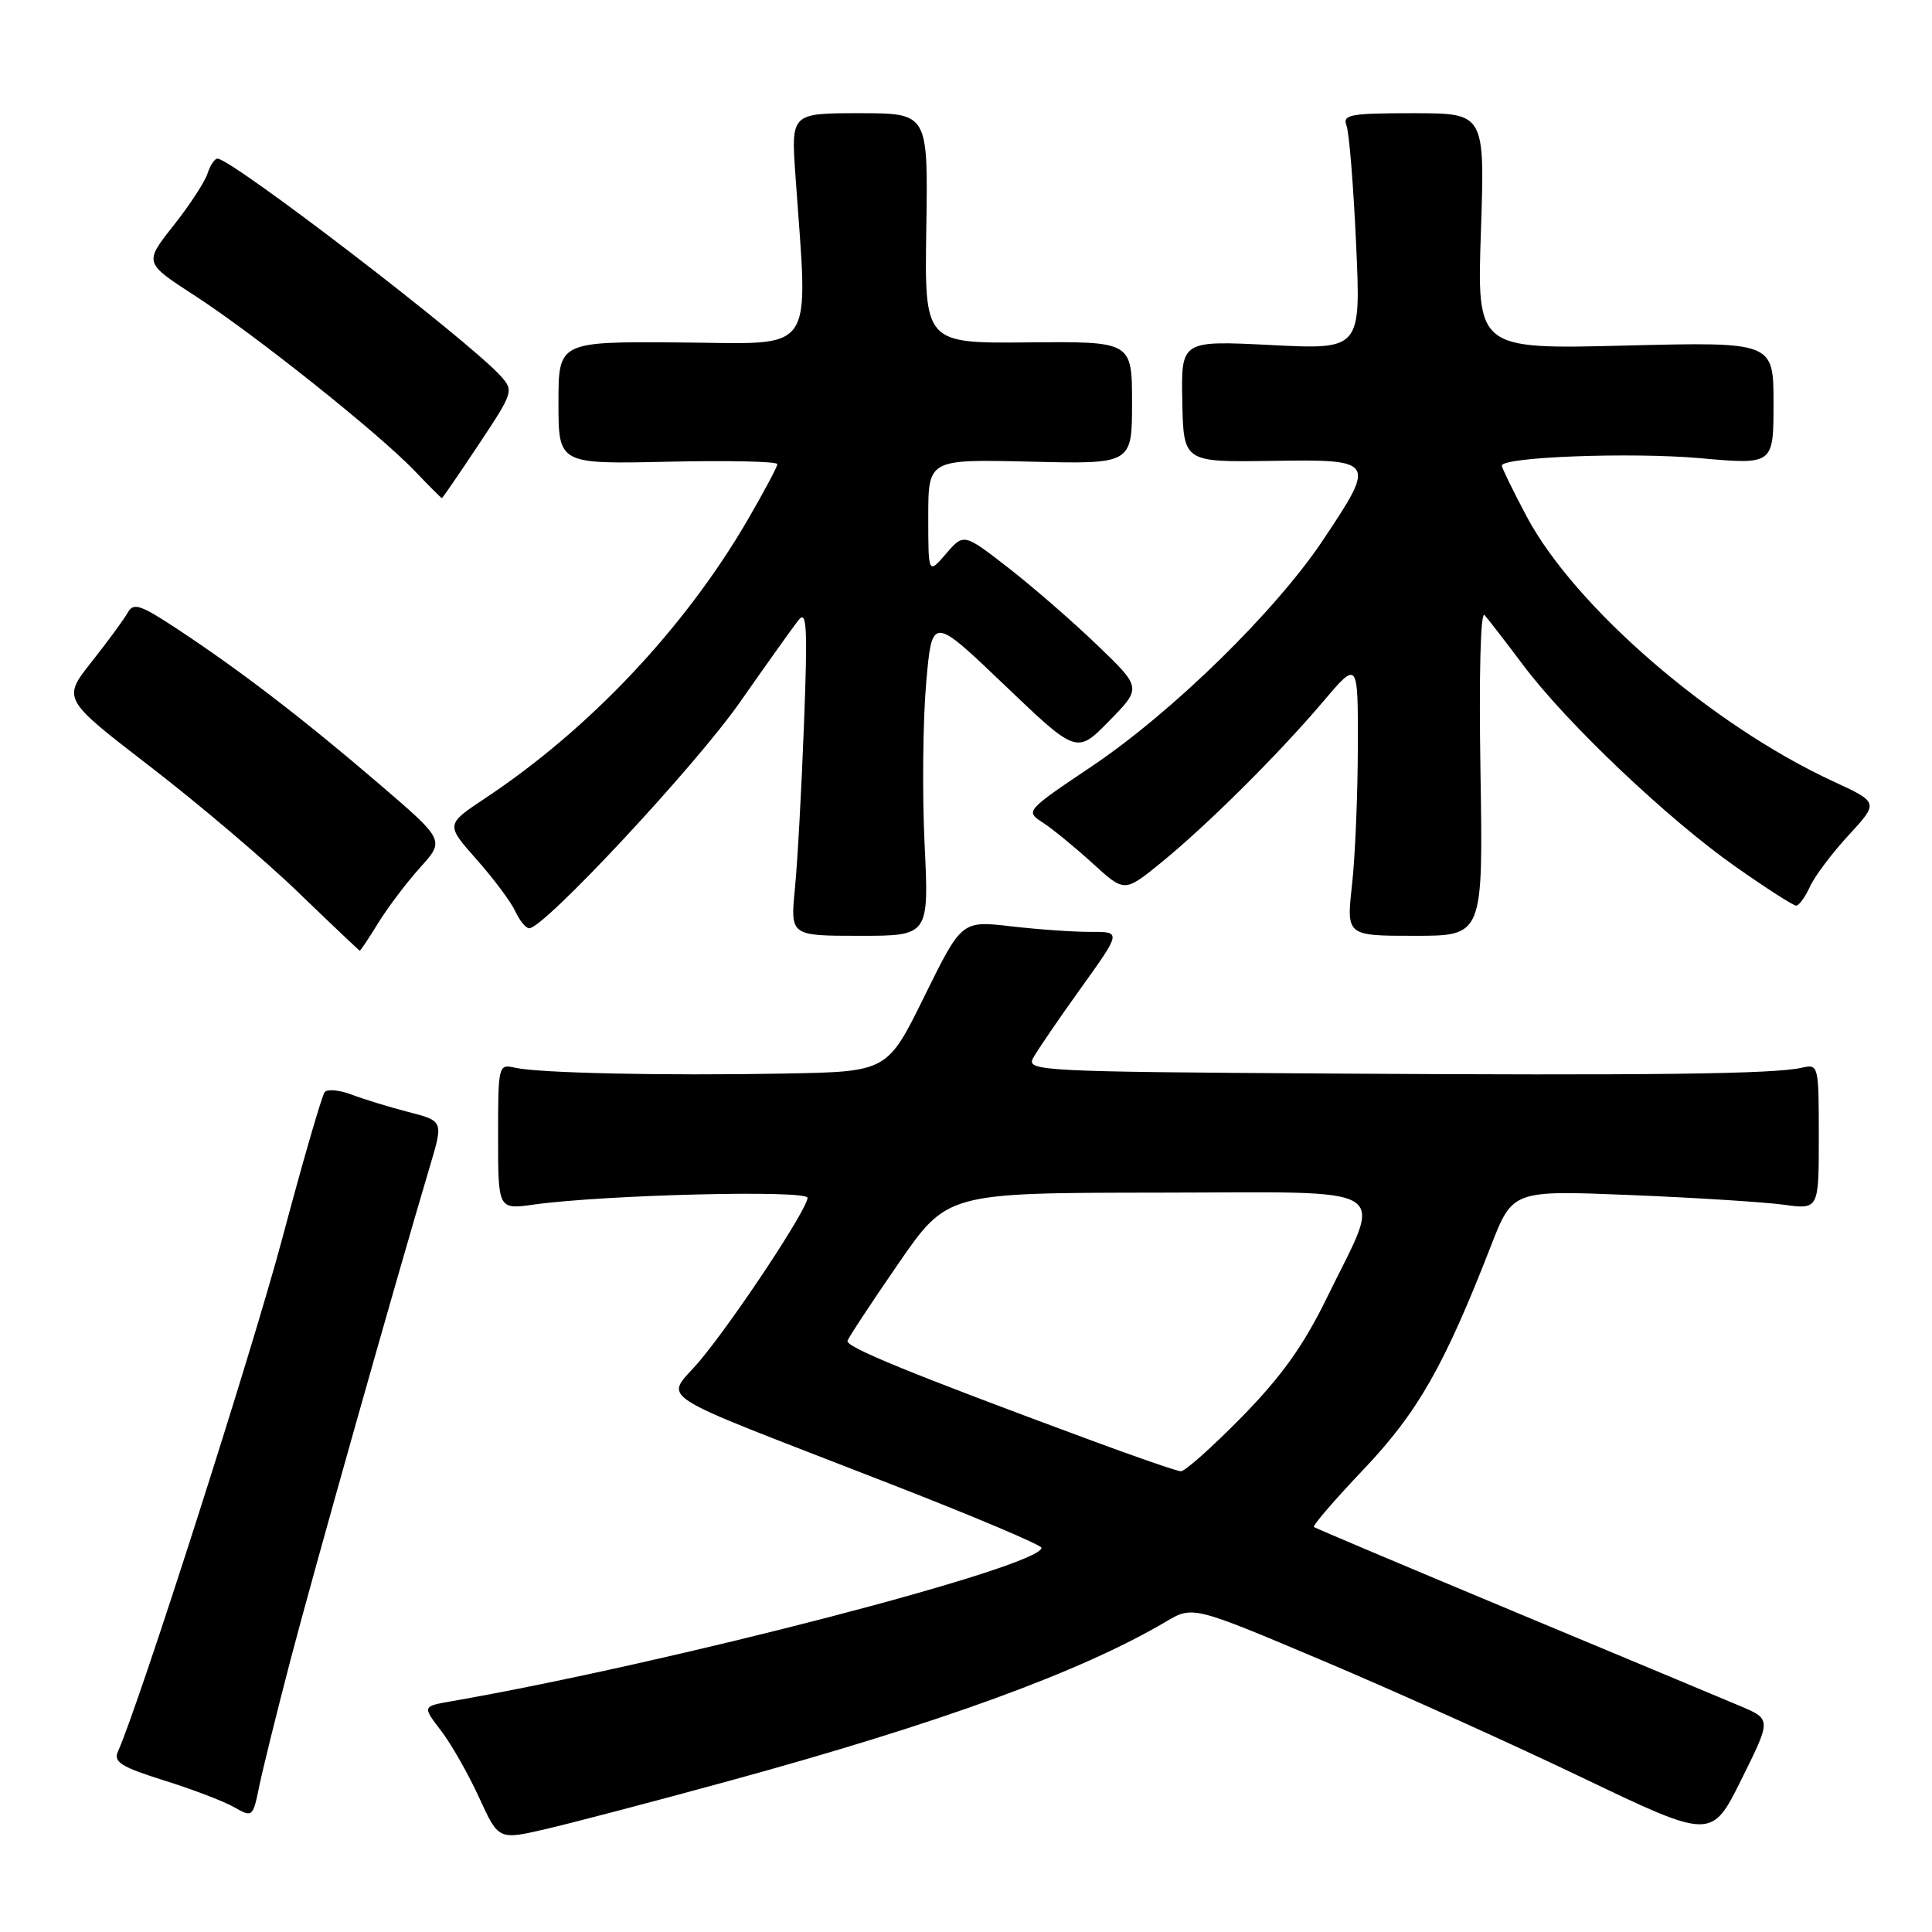 <?xml version="1.0" encoding="UTF-8" standalone="no"?>
<!DOCTYPE svg PUBLIC "-//W3C//DTD SVG 1.1//EN" "http://www.w3.org/Graphics/SVG/1.1/DTD/svg11.dtd" >
<svg xmlns="http://www.w3.org/2000/svg" xmlns:xlink="http://www.w3.org/1999/xlink" version="1.1" viewBox="0 0 256 256">
 <g >
 <path fill="currentColor"
d=" M 96.50 236.01 C 124.51 228.35 143.17 221.55 154.47 214.89 C 158.05 212.77 158.05 212.77 175.28 220.05 C 184.75 224.05 200.22 231.02 209.64 235.54 C 226.79 243.75 226.79 243.75 230.75 235.78 C 234.71 227.81 234.71 227.81 230.61 226.07 C 228.35 225.12 214.80 219.45 200.50 213.49 C 186.20 207.52 174.32 202.50 174.10 202.34 C 173.89 202.17 176.85 198.73 180.70 194.68 C 187.86 187.14 191.39 180.95 197.55 165.10 C 200.43 157.71 200.43 157.71 216.05 158.35 C 224.64 158.70 233.77 159.28 236.33 159.63 C 241.00 160.27 241.00 160.27 241.00 150.62 C 241.00 141.12 240.96 140.97 238.75 141.48 C 235.09 142.32 218.95 142.52 176.21 142.25 C 137.95 142.01 135.98 141.91 136.88 140.22 C 137.41 139.24 140.25 135.07 143.21 130.95 C 148.58 123.46 148.58 123.46 144.54 123.48 C 142.32 123.49 137.56 123.16 133.96 122.74 C 127.43 121.99 127.43 121.99 122.50 131.99 C 117.58 142.00 117.58 142.00 104.04 142.25 C 87.88 142.55 71.37 142.19 68.25 141.48 C 66.04 140.97 66.00 141.12 66.00 150.62 C 66.00 160.27 66.00 160.27 70.75 159.61 C 80.09 158.31 107.00 157.64 107.00 158.72 C 107.00 160.19 97.45 174.64 92.78 180.25 C 88.16 185.78 85.21 183.86 117.75 196.54 C 128.89 200.87 138.00 204.72 138.00 205.09 C 138.00 207.58 88.98 220.33 59.74 225.44 C 55.97 226.10 55.97 226.10 58.45 229.34 C 59.81 231.12 62.08 235.11 63.49 238.20 C 66.06 243.81 66.06 243.81 72.28 242.37 C 75.70 241.58 86.60 238.72 96.50 236.01 Z  M 38.48 220.00 C 41.43 208.69 52.50 169.51 56.97 154.52 C 58.75 148.54 58.75 148.54 54.13 147.35 C 51.58 146.69 48.19 145.65 46.59 145.04 C 44.99 144.43 43.38 144.28 43.02 144.71 C 42.66 145.15 40.14 153.82 37.43 164.00 C 33.40 179.12 18.46 225.78 15.61 232.13 C 15.01 233.47 16.13 234.16 21.69 235.90 C 25.43 237.07 29.62 238.66 31.00 239.45 C 33.46 240.85 33.51 240.80 34.35 236.69 C 34.83 234.38 36.68 226.88 38.48 220.00 Z  M 50.15 122.25 C 51.42 120.19 53.92 116.89 55.70 114.92 C 58.93 111.33 58.93 111.33 50.22 103.86 C 40.15 95.23 31.94 88.93 23.65 83.45 C 18.58 80.10 17.69 79.80 16.91 81.20 C 16.41 82.09 14.26 85.02 12.13 87.71 C 8.26 92.61 8.26 92.61 19.88 101.56 C 26.27 106.48 35.10 113.97 39.50 118.22 C 43.90 122.47 47.58 125.95 47.67 125.97 C 47.76 125.99 48.88 124.31 50.15 122.25 Z  M 122.51 111.75 C 122.19 105.01 122.29 95.47 122.72 90.54 C 123.50 81.59 123.50 81.59 133.08 90.75 C 142.67 99.92 142.67 99.92 146.97 95.53 C 151.28 91.14 151.28 91.14 145.39 85.48 C 142.15 82.36 136.84 77.75 133.60 75.23 C 127.70 70.65 127.70 70.65 125.35 73.38 C 123.00 76.11 123.00 76.11 123.00 68.48 C 123.00 60.85 123.00 60.85 136.50 61.17 C 150.00 61.50 150.00 61.50 150.00 53.37 C 150.00 45.24 150.00 45.24 136.25 45.37 C 122.50 45.50 122.50 45.50 122.74 30.25 C 122.98 15.00 122.98 15.00 113.90 15.00 C 104.82 15.00 104.82 15.00 105.40 23.25 C 107.09 47.44 108.41 45.51 90.25 45.38 C 74.00 45.25 74.00 45.25 74.00 53.38 C 74.00 61.50 74.00 61.50 88.50 61.18 C 96.47 61.00 103.00 61.14 103.00 61.50 C 103.00 61.86 101.18 65.26 98.97 69.06 C 90.65 83.30 78.07 96.62 64.32 105.75 C 59.05 109.25 59.05 109.25 63.14 113.87 C 65.40 116.42 67.71 119.51 68.28 120.75 C 68.85 121.99 69.68 123.00 70.13 123.00 C 72.09 123.00 92.11 101.53 98.00 93.11 C 101.58 88.00 105.09 83.07 105.81 82.16 C 106.91 80.78 107.03 83.09 106.53 96.00 C 106.21 104.53 105.67 114.31 105.33 117.75 C 104.72 124.00 104.72 124.00 113.91 124.00 C 123.10 124.00 123.10 124.00 122.51 111.75 Z  M 196.17 102.25 C 195.96 89.37 196.18 80.91 196.71 81.50 C 197.20 82.05 199.52 85.05 201.86 88.17 C 207.63 95.85 221.02 108.56 229.97 114.84 C 234.01 117.68 237.62 120.00 238.00 120.00 C 238.37 120.00 239.19 118.88 239.82 117.50 C 240.44 116.13 242.75 113.05 244.95 110.67 C 248.95 106.33 248.95 106.33 242.92 103.54 C 226.78 96.09 208.59 80.36 202.25 68.36 C 200.46 64.98 199.00 61.99 199.00 61.70 C 199.00 60.55 216.11 59.90 225.25 60.71 C 235.00 61.58 235.00 61.58 235.00 53.44 C 235.00 45.30 235.00 45.30 215.35 45.79 C 195.70 46.28 195.70 46.28 196.23 30.64 C 196.75 15.00 196.75 15.00 187.27 15.00 C 178.87 15.00 177.86 15.19 178.42 16.65 C 178.77 17.55 179.34 24.60 179.69 32.31 C 180.33 46.32 180.33 46.32 168.41 45.72 C 156.50 45.12 156.50 45.12 156.66 53.18 C 156.82 61.24 156.82 61.24 168.41 61.07 C 182.29 60.86 182.37 60.97 175.34 71.51 C 169.04 80.97 155.39 94.33 144.67 101.54 C 135.90 107.43 135.85 107.49 138.17 108.99 C 139.45 109.82 142.41 112.24 144.75 114.37 C 148.99 118.25 148.99 118.25 153.75 114.39 C 159.88 109.41 169.37 99.98 175.29 93.00 C 179.95 87.50 179.95 87.50 179.92 99.00 C 179.91 105.33 179.56 113.54 179.15 117.25 C 178.40 124.00 178.40 124.00 187.46 124.00 C 196.52 124.00 196.52 124.00 196.17 102.25 Z  M 63.42 58.91 C 68.03 51.98 68.10 51.76 66.32 49.80 C 62.05 45.07 30.77 21.07 28.82 21.02 C 28.44 21.01 27.85 21.90 27.50 22.99 C 27.15 24.09 25.12 27.20 22.98 29.90 C 19.09 34.82 19.09 34.82 25.79 39.16 C 33.77 44.33 50.11 57.35 54.95 62.40 C 56.84 64.38 58.46 66.00 58.55 66.00 C 58.64 66.00 60.83 62.81 63.42 58.91 Z  M 144.00 190.64 C 120.60 181.98 112.05 178.48 112.30 177.67 C 112.44 177.21 115.47 172.61 119.03 167.45 C 125.50 158.06 125.50 158.06 153.36 158.03 C 185.50 158.00 183.30 156.62 175.80 172.00 C 172.73 178.29 169.81 182.38 164.55 187.75 C 160.63 191.74 157.00 194.98 156.47 194.95 C 155.93 194.93 150.32 192.99 144.00 190.64 Z "/>
</g>
</svg>